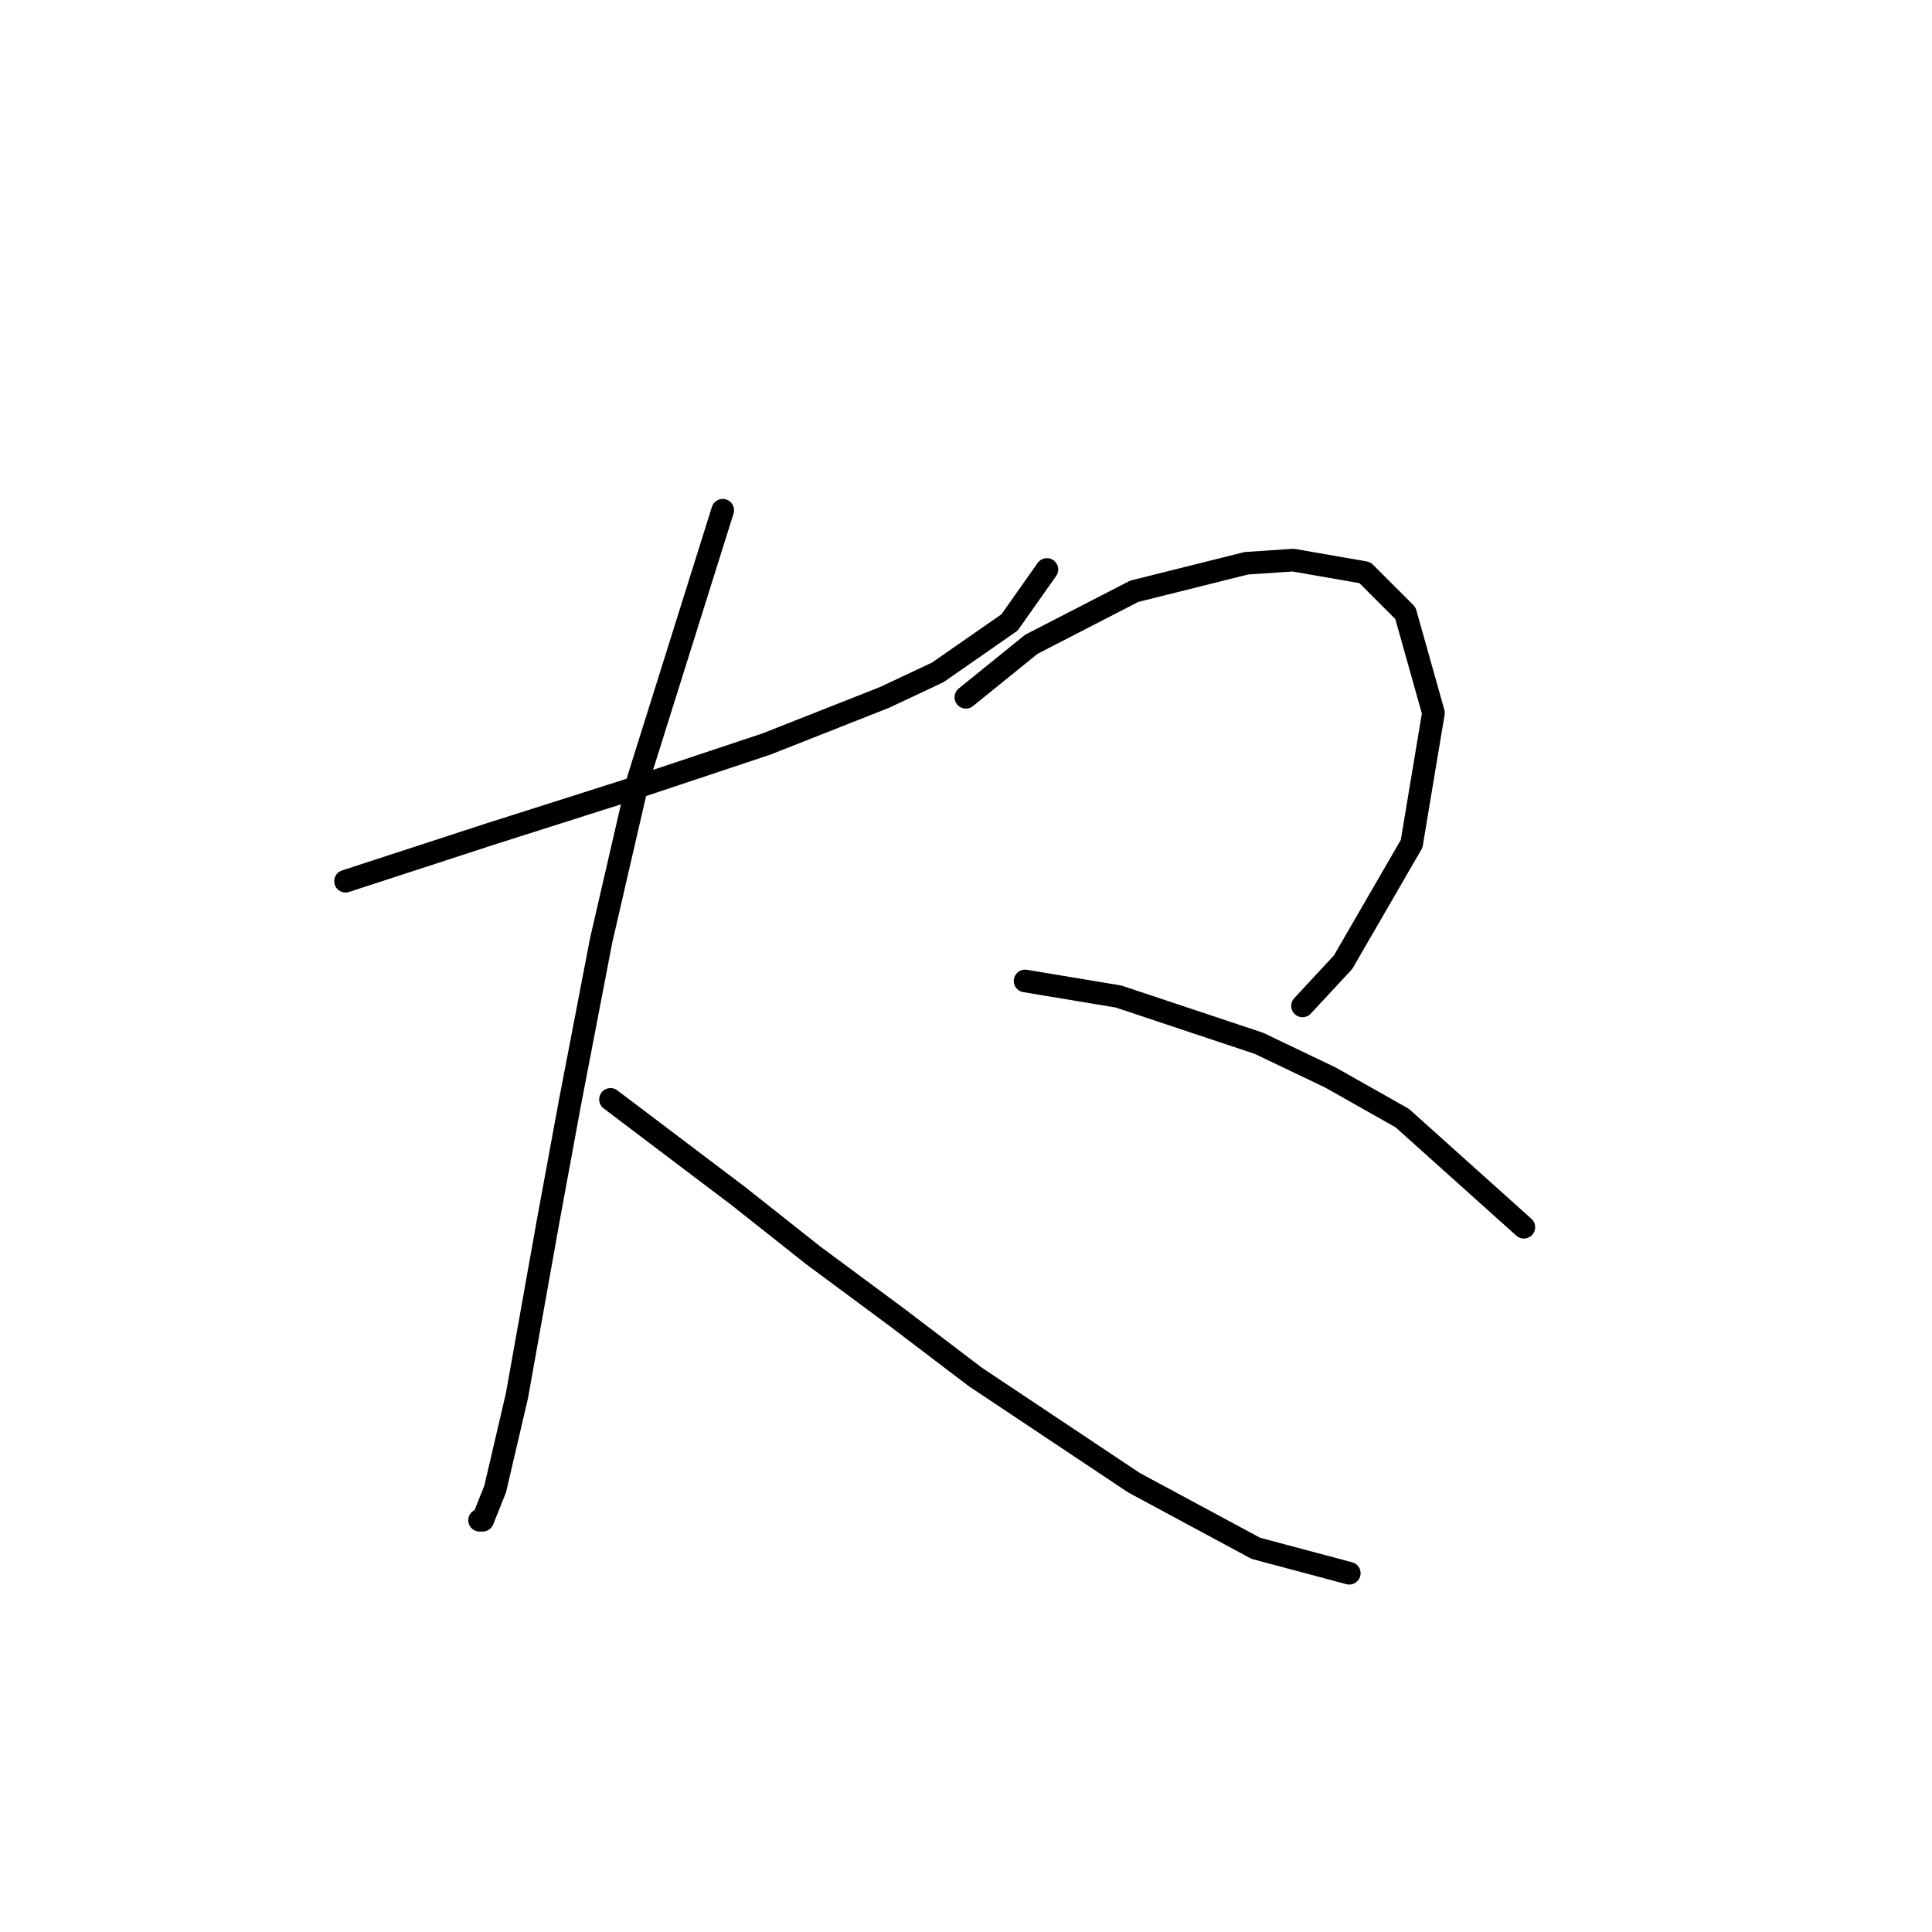 <?xml version="1.0" standalone="no"?>
    <svg width="256" height="256" xmlns="http://www.w3.org/2000/svg" version="1.1">
    <polyline stroke="black" stroke-width="3" stroke-linecap="round" fill="transparent" stroke-linejoin="round" points="45.785 116.764 64.785 110.568 82.959 104.786 101.547 98.59 117.243 92.394 124.264 89.09 133.765 82.481 138.721 75.459 138.721 75.459 " />
        <polyline stroke="black" stroke-width="3" stroke-linecap="round" fill="transparent" stroke-linejoin="round" points="95.764 67.611 84.612 103.133 79.655 124.612 75.525 146.091 72.633 161.786 68.503 184.917 65.611 197.309 63.959 201.439 63.546 201.439 63.546 201.439 " />
        <polyline stroke="black" stroke-width="3" stroke-linecap="round" fill="transparent" stroke-linejoin="round" points="80.894 145.677 97.829 158.482 107.742 166.33 118.895 174.591 129.221 182.439 150.287 196.483 166.396 205.157 178.787 208.461 178.787 208.461 " />
        <polyline stroke="black" stroke-width="3" stroke-linecap="round" fill="transparent" stroke-linejoin="round" points="127.982 92.394 136.656 85.372 150.287 78.35 165.156 74.633 171.352 74.22 180.852 75.872 186.222 81.242 189.939 94.459 187.048 111.807 177.961 127.503 172.591 133.286 172.591 133.286 " />
        <polyline stroke="black" stroke-width="3" stroke-linecap="round" fill="transparent" stroke-linejoin="round" points="135.83 129.982 148.221 132.047 166.809 138.243 176.309 142.786 185.809 148.156 201.918 162.613 201.918 162.613 " />
        </svg>